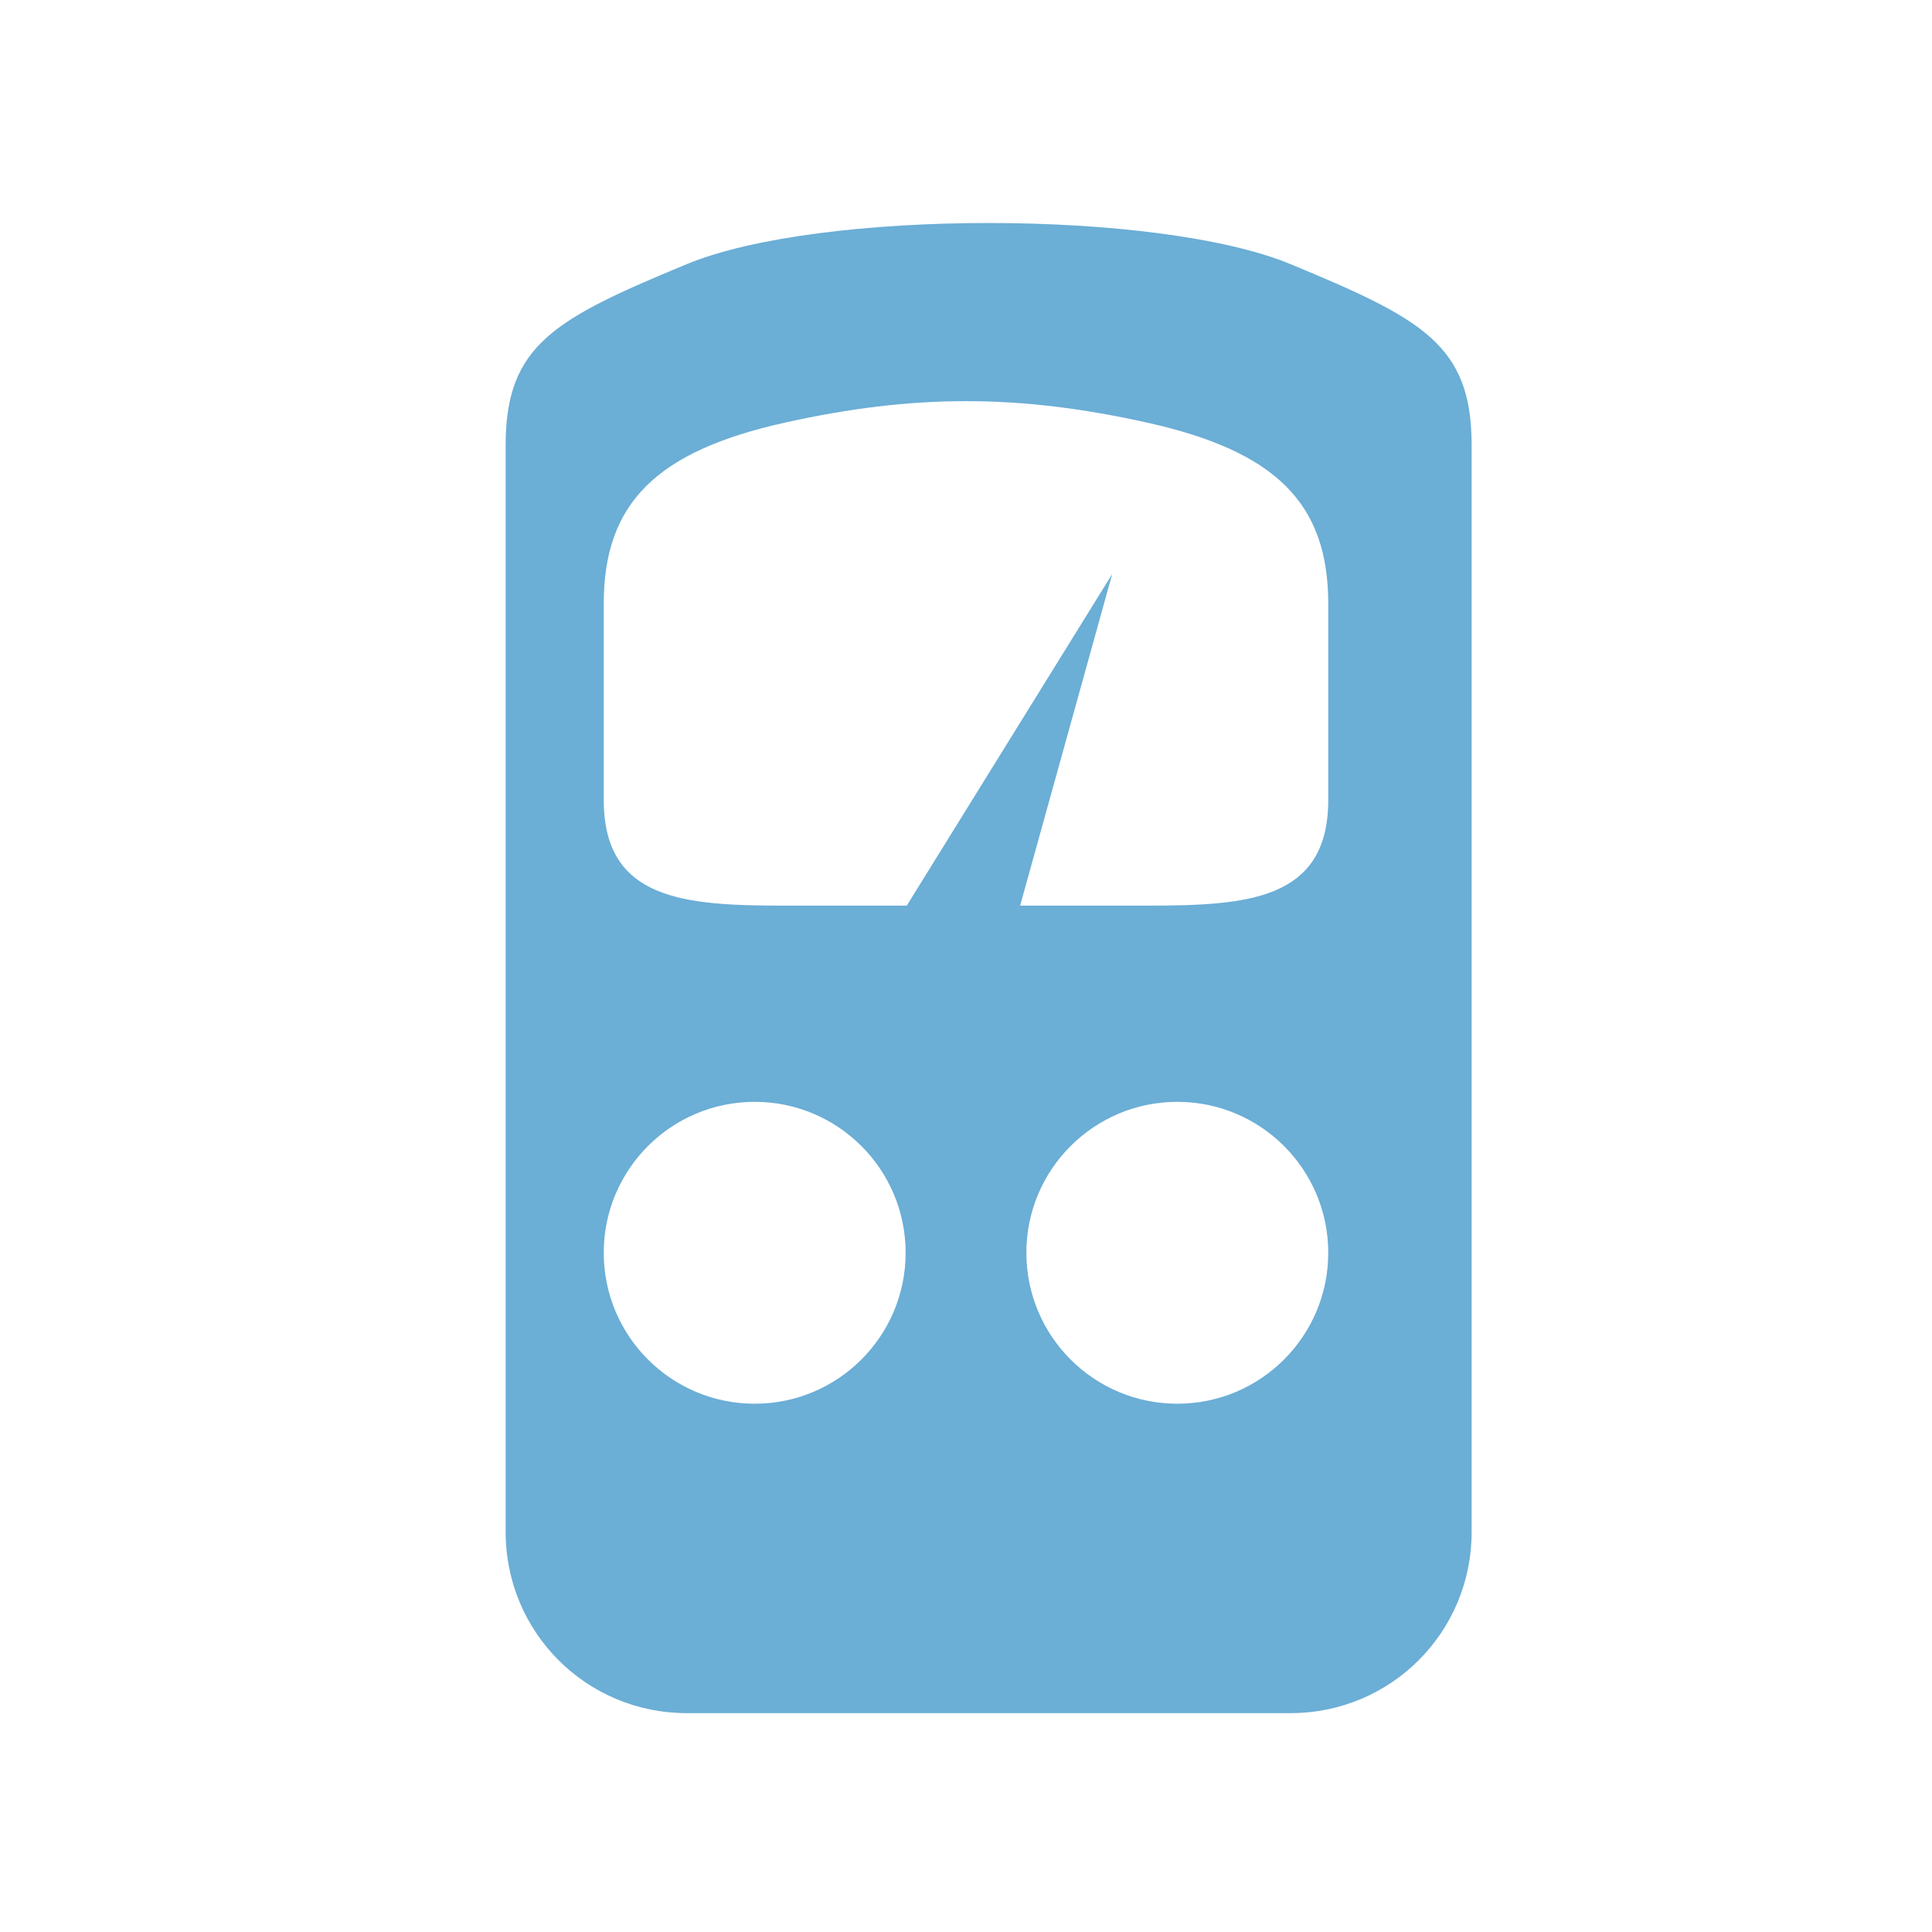 <?xml version="1.0" encoding="UTF-8" standalone="no"?>
<!-- Created with Inkscape (http://www.inkscape.org/) -->

<svg
   xmlns:dc="http://purl.org/dc/elements/1.1/"
   xmlns:cc="http://creativecommons.org/ns#"
   xmlns:rdf="http://www.w3.org/1999/02/22-rdf-syntax-ns#"
   xmlns:svg="http://www.w3.org/2000/svg"
   xmlns="http://www.w3.org/2000/svg"
   xmlns:sodipodi="http://sodipodi.sourceforge.net/DTD/sodipodi-0.dtd"
   xmlns:inkscape="http://www.inkscape.org/namespaces/inkscape"
   width="512"
   height="512"
   viewBox="0 0 512 512"
   id="svg2"
   version="1.1"
   inkscape:version="0.91 r"
   sodipodi:docname="meters.svg"
   inkscape:export-filename="meters.png"
   inkscape:export-xdpi="22"
   inkscape:export-ydpi="22">
  <defs
     id="defs4">
    <inkscape:path-effect
       effect="spiro"
       id="path-effect4178"
       is_visible="true" />
    <filter
       style="color-interpolation-filters:sRGB;"
       inkscape:label="Drop Shadow"
       id="filter4227"
       x="-0.5"
       y="-0.5"
       width="2"
       height="2">
      <feFlood
         flood-opacity="0.498"
         flood-color="rgb(0,120,134)"
         result="flood"
         id="feFlood4229" />
      <feComposite
         in="SourceGraphic"
         in2="flood"
         operator="in"
         result="composite1"
         id="feComposite4231" />
      <feGaussianBlur
         in="composite1"
         stdDeviation="20"
         result="blur"
         id="feGaussianBlur4233" />
      <feOffset
         dx="6"
         dy="6"
         result="offset"
         id="feOffset4235" />
      <feComposite
         in="SourceGraphic"
         in2="offset"
         operator="over"
         result="composite2"
         id="feComposite4237" />
    </filter>
  </defs>
  <sodipodi:namedview
     id="base"
     pagecolor="#ffffff"
     bordercolor="#666666"
     borderopacity="1.0"
     inkscape:pageopacity="0.0"
     inkscape:pageshadow="2"
     inkscape:zoom="0.78369141"
     inkscape:cx="135.22985"
     inkscape:cy="78.161043"
     inkscape:document-units="px"
     inkscape:current-layer="layer1"
     showgrid="false"
     units="px"
     inkscape:window-width="3127"
     inkscape:window-height="1776"
     inkscape:window-x="73"
     inkscape:window-y="24"
     inkscape:window-maximized="1">
    <inkscape:grid
       type="xygrid"
       id="grid4136" />
  </sodipodi:namedview>
  <g
     inkscape:label="Layer 1"
     inkscape:groupmode="layer"
     id="layer1"
     transform="translate(0,-540.362)">
    <path
       style="fill:#6baed6;fill-opacity:1;stroke:none;stroke-width:48;stroke-linecap:round;stroke-miterlimit:4;stroke-dasharray:none;stroke-dashoffset:0;stroke-opacity:1;filter:url(#filter4227)"
       d="m 176,604.362 c 35.089,-14.534 124.911,-14.534 160,0 C 371.089,618.897 384,625.77 384,652.362 l 0,288 c 0,26.592 -21.408,48 -48,48 l -160,0 C 149.408,988.362 128,966.954 128,940.362 l 0,-288 c 0,-26.592 12.911,-33.466 48,-48 z"
       id="rect4153"
       inkscape:connector-curvature="0"
       sodipodi:nodetypes="zzssssssz" />
    <path
       style="fill:#ffffff;fill-opacity:1;stroke:none;stroke-width:48;stroke-linecap:round;stroke-miterlimit:4;stroke-dasharray:none;stroke-dashoffset:0;stroke-opacity:1"
       d="m 208,652.362 c 34.153,-7.589 61.847,-7.589 96,0 34.153,7.589 48,21.408 48,48 l 0,52 c 0,26.592 -21.408,28 -48,28 l -96,0 c -26.592,0 -48,-1.408 -48,-28 l 0,-52 c 0,-26.592 13.847,-40.411 48,-48 z"
       id="rect4155"
       inkscape:connector-curvature="0"
       sodipodi:nodetypes="zzssssssz" />
    <ellipse
       style="fill:#ffffff;fill-opacity:1;stroke:none;stroke-width:48;stroke-linecap:round;stroke-miterlimit:4;stroke-dasharray:none;stroke-dashoffset:0;stroke-opacity:1"
       id="path4170"
       d="m 176,852.362 a 48,40 0 0 1 -0.024,1.273"
       sodipodi:type="arc"
       sodipodi:open="true"
       sodipodi:start="0"
       sodipodi:end="0.031831838"
       sodipodi:ry="40"
       sodipodi:rx="48"
       sodipodi:cy="852.36218"
       sodipodi:cx="128" />
    <circle
       style="fill:#ffffff;fill-opacity:1;stroke:none;stroke-width:48;stroke-linecap:round;stroke-miterlimit:4;stroke-dasharray:none;stroke-dashoffset:0;stroke-opacity:1"
       id="path4172"
       cx="200"
       cy="872.362"
       r="40" />
    <path
       style="fill:#6baed6;fill-opacity:1;stroke:none;stroke-width:48;stroke-linecap:round;stroke-miterlimit:4;stroke-dasharray:none;stroke-dashoffset:0;stroke-opacity:1"
       d="M 235.167,788.65 294.754,692.476 264.479,801.488 235.167,788.65 Z"
       id="path4176"
       inkscape:path-effect="#path-effect4178"
       inkscape:original-d="M 235.1669,788.65006 294.7542,692.4765 264.47899,801.48756 235.1669,788.65006 Z"
       inkscape:connector-curvature="0"
       inkscape:transform-center-y="-33.982599"
       inkscape:transform-center-x="-8.9605502" />
    <circle
       r="40"
       cy="872.362"
       cx="312"
       id="circle4184"
       style="fill:#ffffff;fill-opacity:1;stroke:none;stroke-width:48;stroke-linecap:round;stroke-miterlimit:4;stroke-dasharray:none;stroke-dashoffset:0;stroke-opacity:1" />
  </g>
</svg>
